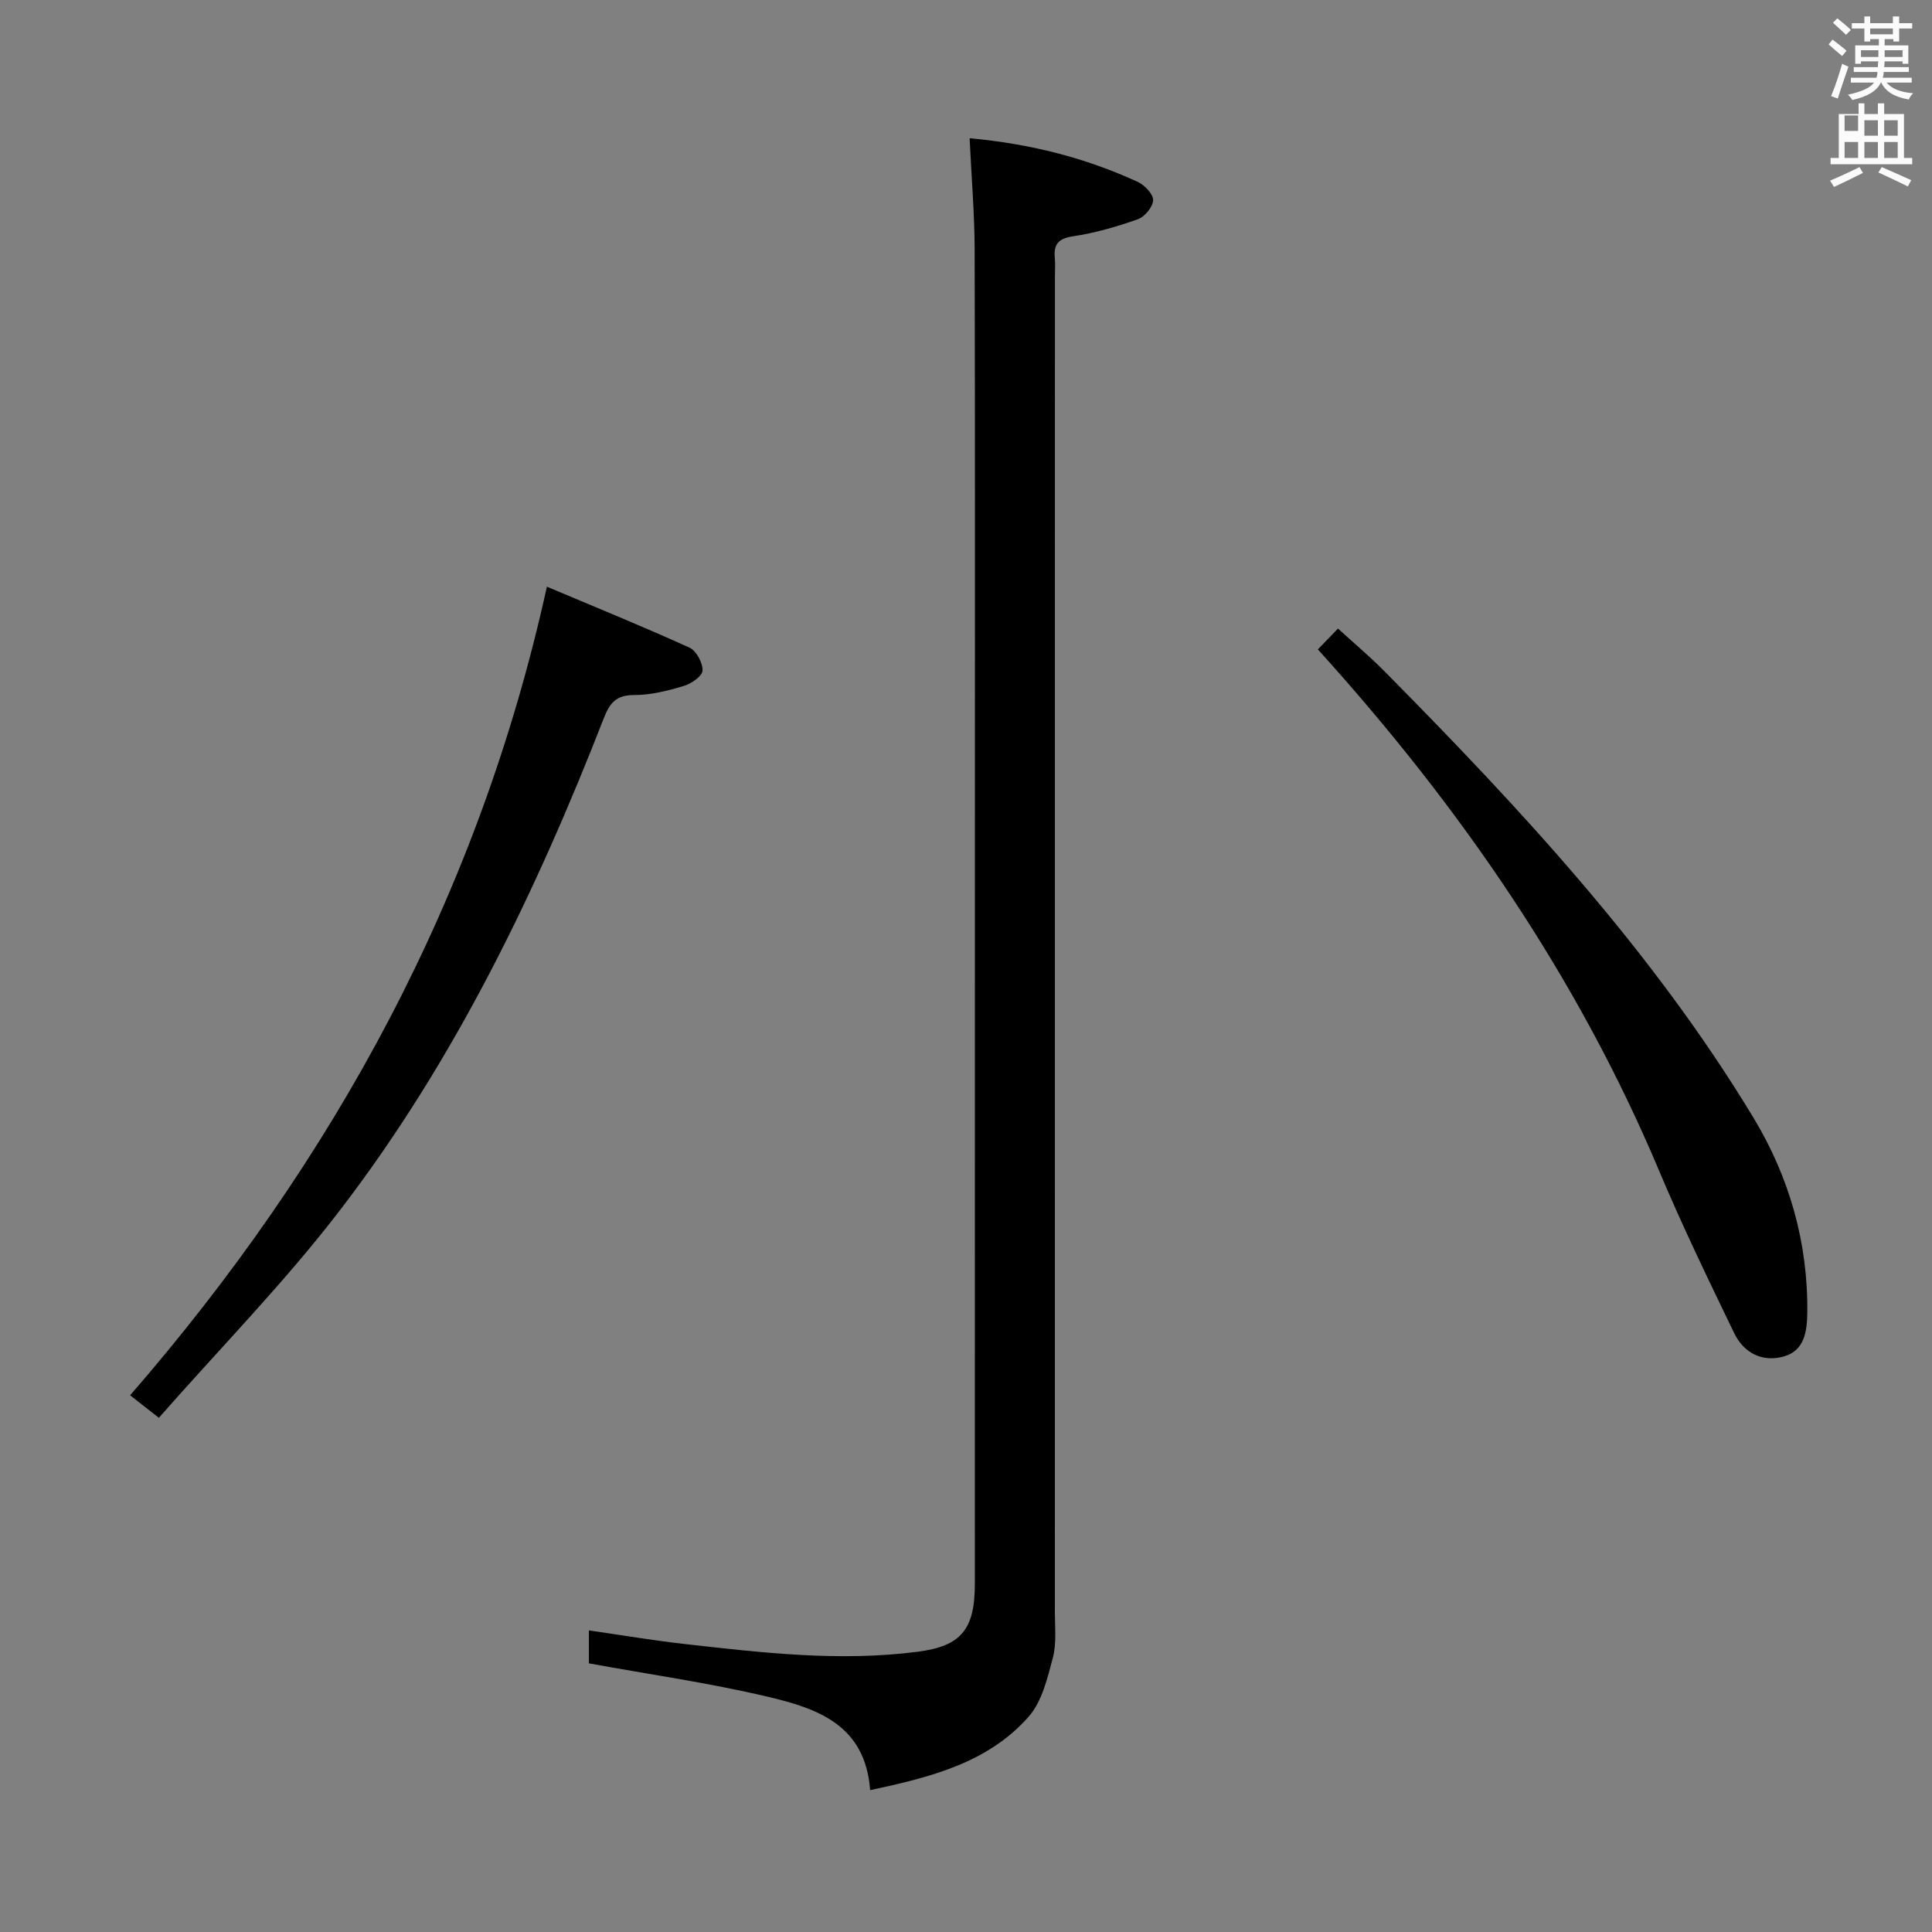 <svg enable-background="new 0 0 400 400" viewBox="0 0 400 400" xmlns="http://www.w3.org/2000/svg"><rect x="0" y="0" width="400" height="400" fill="#808080" stroke="none"/><path d="m378.6 9.2.8-1c.9.7 1.9 1.4 2.9 2.3l-.9 1.1c-1.1-.9-2-1.7-2.8-2.4zm.5 10.7c.9-2.1 1.6-4.3 2.3-6.7.4.2.8.4 1.3.6-.7 2.1-1.5 4.3-2.2 6.6zm.4-15.2.9-.9c1 .8 2 1.6 2.8 2.4l-1 1c-1-.9-1.9-1.8-2.7-2.5zm12.5-1.3h1.2v1.4h2.7v1.1h-2.7v2.7h-1.2v-.5h-1.8v1.3h4.9v3.8h-1.2v-.5h-3.7c0 .4-.1.9-.1 1.2h5.1v1h-5.2c0 .5-.1.9-.2 1.2h6v1h-5.2c1.1 1.3 2.9 2 5.5 2.2-.4.4-.7.8-.9 1.3-2.9-.5-4.8-1.6-5.7-3.5h-.1c-.8 1.7-2.7 2.9-5.9 3.6-.2-.4-.6-.8-.9-1.1 2.8-.6 4.6-1.4 5.4-2.5h-4.8v-1h5.3c.1-.3.2-.7.2-1.2h-4.9v-1h5c0-.4 0-.8.1-1.2h-3.6v.5h-1.2v-3.8h4.9v-1.3h-1.8v.5h-1.2v-2.7h-2.6v-1.1h2.6v-1.4h1.2v1.4h4.7v-1.4zm-6.7 8.4h3.6c0-.4 0-.9 0-1.4h-3.6zm1.9-4.7h4.7v-1.2h-4.7zm6.7 3.3h-3.7v1.4h3.7z" fill="#fafbfa"/><path d="m384.7 21.4h1.3v2.2h2.8v-2.2h1.3v2.2h4.1v9.1h1.7v1.3h-16.9v-1.3h1.7v-9.1h4.1v-2.2zm.3 13.2.7 1.2c-1.8.9-3.8 1.9-6 2.9-.2-.4-.5-.8-.8-1.3 2.4-1 4.4-2 6.1-2.8zm-3.1-7.5h2.8v-3.2h-2.8v4.2zm0 5.6h2.8v-3.3h-2.8zm4.1-4.6h2.8v-3.2h-2.8zm0 4.6h2.8v-3.3h-2.8zm3.6 1.9c2.1.9 4.1 1.8 6.1 2.7l-.7 1.3c-2.2-1.1-4.2-2-6.1-2.9zm3.3-9.7h-2.8v3.2h2.8zm-2.8 7.8h2.8v-3.3h-2.8z" fill="#fafbfa"/><g fill="#010000"><path d="m200.75 28.62c12.65 1.16 24.01 4.07 34.81 9.04 1.42.66 3.22 2.53 3.18 3.79-.04 1.39-1.74 3.44-3.16 3.94-4.35 1.54-8.86 2.85-13.41 3.53-3.07.46-4.04 1.64-3.78 4.48.12 1.32.02 2.66.02 4 0 92.13 0 184.26-.01 276.39 0 3.16.37 6.47-.42 9.45-1.13 4.24-2.25 9.06-5.01 12.18-8.44 9.56-20.27 12.53-32.82 15.21-.99-13.62-11.11-16.96-21.25-19.35-12.05-2.85-24.37-4.6-36.97-6.9 0-1.75 0-3.97 0-6.82 6.85.98 13.34 2.09 19.87 2.82 16.03 1.81 32.06 3.69 48.23 1.59 8.86-1.15 11.8-4.5 11.8-14.01.01-51.15.01-102.29.01-153.44 0-40.98.05-81.97-.05-122.95-.03-7.42-.66-14.85-1.04-22.95z"/><path d="m32.89 293.54c-2.53-1.98-4.07-3.18-5.95-4.66 42.29-48.72 72.19-103.46 86.29-167.41 9.86 4.16 19.79 8.2 29.55 12.63 1.4.64 2.74 3.16 2.67 4.74-.05 1.15-2.33 2.72-3.88 3.18-3.32.99-6.82 1.89-10.25 1.88-3.69-.01-5.05 1.57-6.29 4.75-14.06 36.05-30.82 70.78-54.42 101.62-11.49 15.04-24.85 28.63-37.72 43.27z"/><path d="m272.85 134.45c1.43-1.48 2.57-2.66 4.17-4.31 3.36 3.08 6.62 5.81 9.6 8.82 28.24 28.56 55.56 57.94 76.45 92.51 7.36 12.18 11.29 25.81 11.11 40.33-.05 3.86-.59 7.76-4.73 9-4.49 1.34-8.4-.63-10.42-4.82-5.34-11.06-10.71-22.13-15.47-33.45-16.9-40.2-41.22-75.5-70.71-108.08z"/></g></svg>